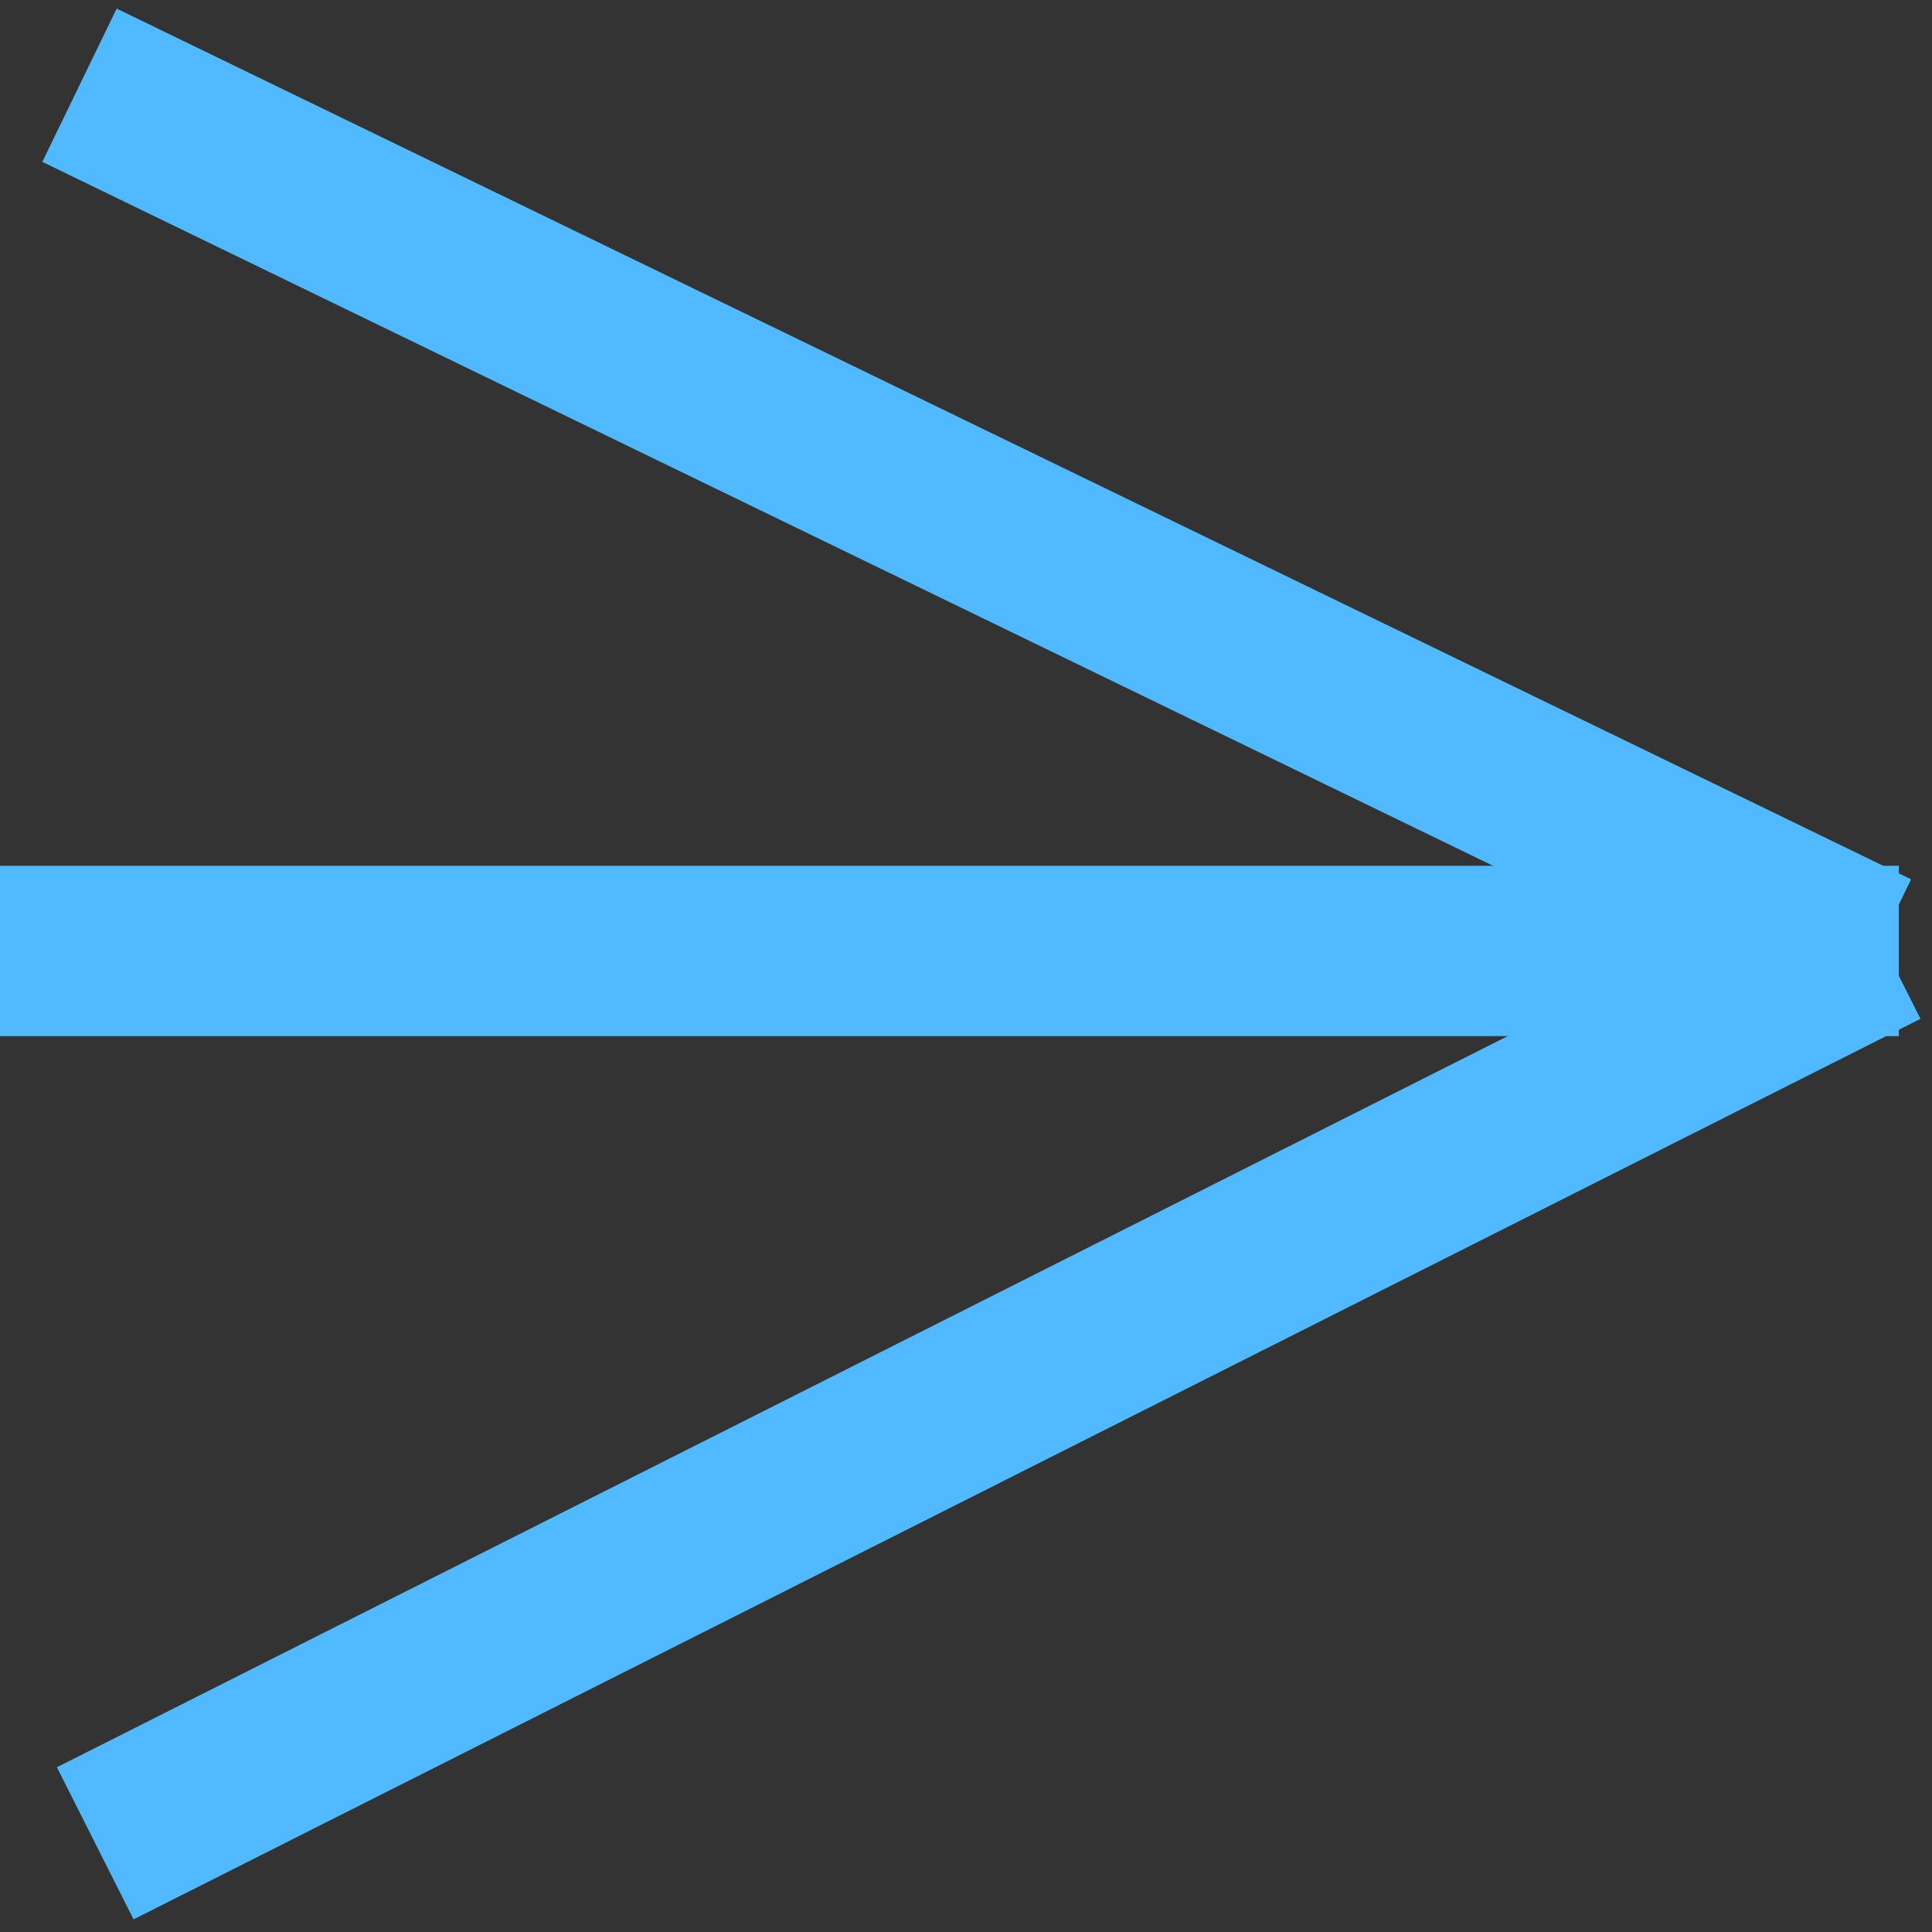 <svg width="136" height="136" viewBox="0 0 136 136" fill="none" xmlns="http://www.w3.org/2000/svg">
<rect x="0" y="0" width="136" height="136" fill="#333333" stroke="none"/>
<path d="M133.666 66.94H0Z" fill="white"/>
<path d="M133.666 66.94H0" stroke="#50B9FF" stroke-width="11.991" stroke-linejoin="bevel"/>
<path d="M131.911 67.292L5.596 6Z" fill="white"/>
<path d="M131.911 67.292L5.596 6" stroke="#50B9FF" stroke-width="11.991" stroke-linejoin="bevel"/>
<path d="M132.491 66.365L6.704 129.757Z" fill="white"/>
<path d="M132.491 66.365L6.704 129.757" stroke="#50B9FF" stroke-width="11.991" stroke-linejoin="bevel"/>
</svg>
